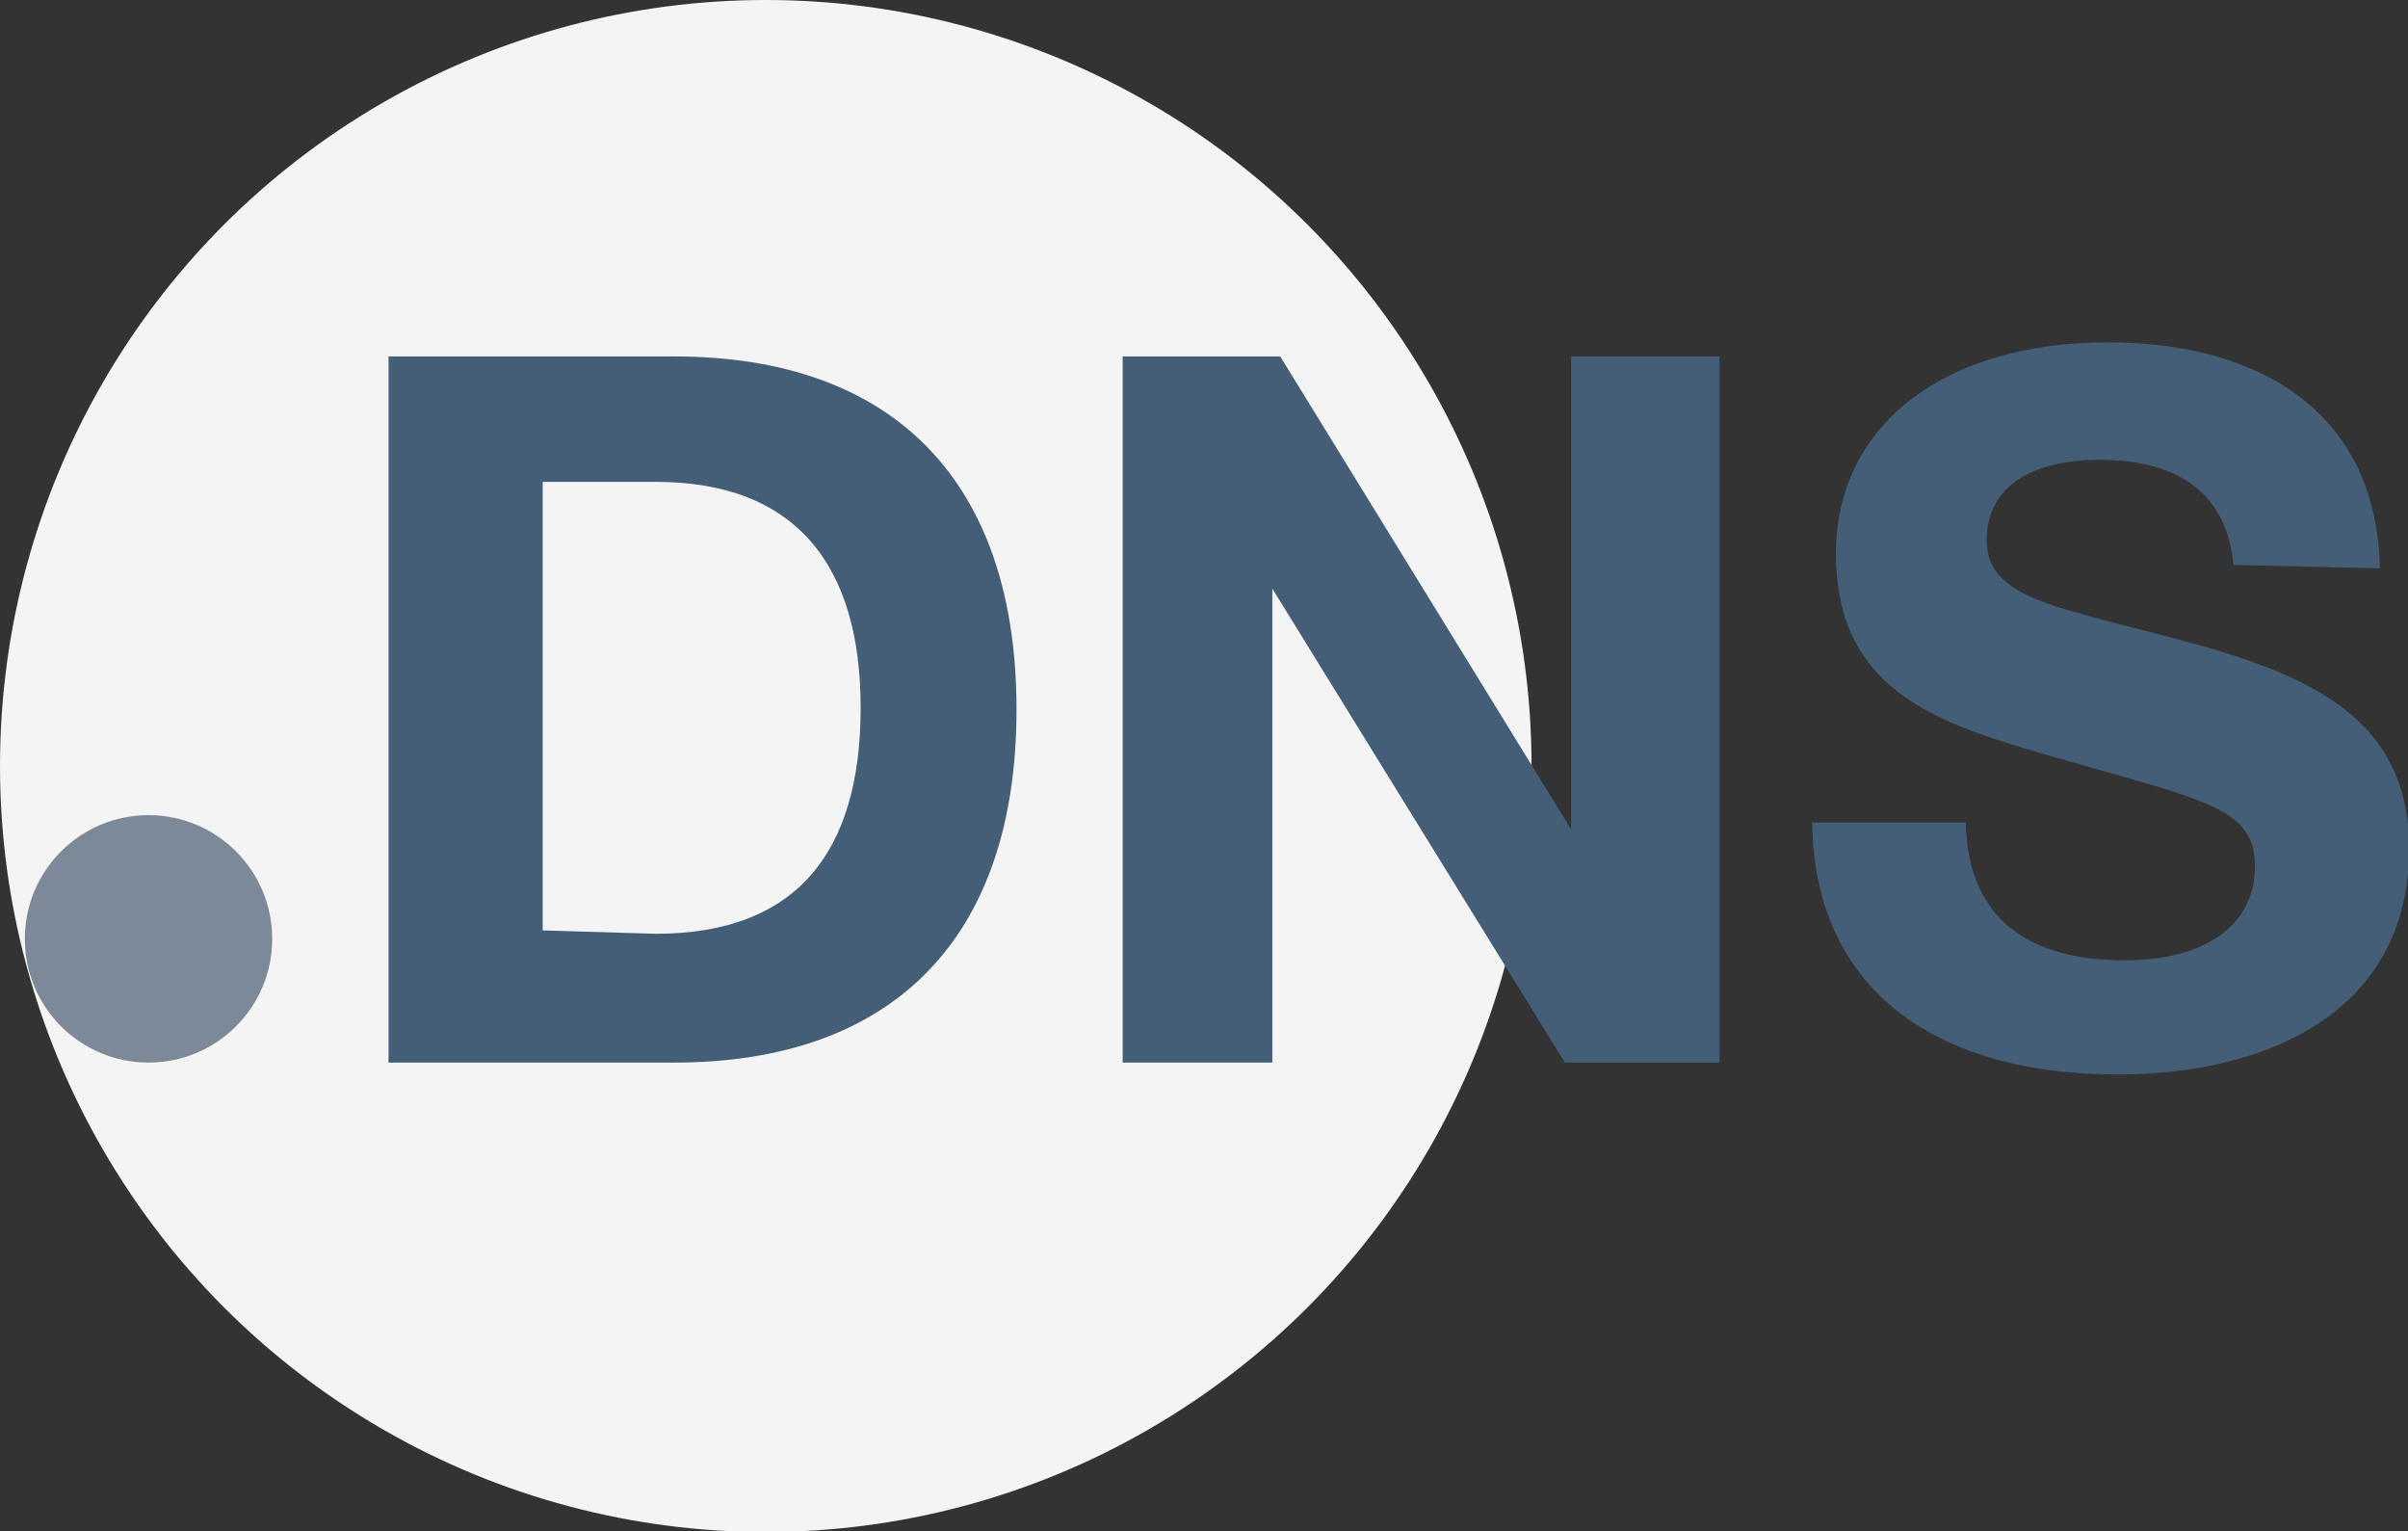 <svg viewBox="0 0 42.64 27.11" xmlns="http://www.w3.org/2000/svg"><rect x="0" y="0" width="42.64" height="27.11" fill="#333333" stroke="none"/><circle cx="13.56" cy="13.56" fill="#f4f4f4" r="13.56"/><circle cx="2.63" cy="16.62" fill="#7C8999" r="2.19"/><g fill="#455e77"><path d="m6.88 6.31h5.06c3.88 0 6.06 2.21 6.06 6.25s-2.18 6.25-6.06 6.25h-5.06zm4.73 10.22c2.51 0 3.63-1.46 3.63-4s-1.16-4-3.63-4h-2v7.94z"/><path d="m19.88 6.31h2.79l5.15 8.37v-8.37h2.63v12.5h-2.74l-5.18-8.39v8.39h-2.65z"/><path d="m39.55 10c-.11-1.21-.91-1.86-2.37-1.86-1.27 0-2 .52-2 1.42 0 1.09 1.33 1.18 3.83 1.88 2.23.63 3.65 1.49 3.65 3.58 0 2.95-2.6 4-5.15 4-3.39 0-5.39-1.63-5.42-4.46h2.72c.03 1.76 1.19 2.44 2.81 2.44 1.44 0 2.31-.63 2.31-1.66s-.84-1.16-3.42-1.9c-2-.58-4-1.09-4-3.64 0-2.26 1.9-3.74 4.82-3.74 2.63 0 4.76 1.2 4.81 4z"/></g></svg>